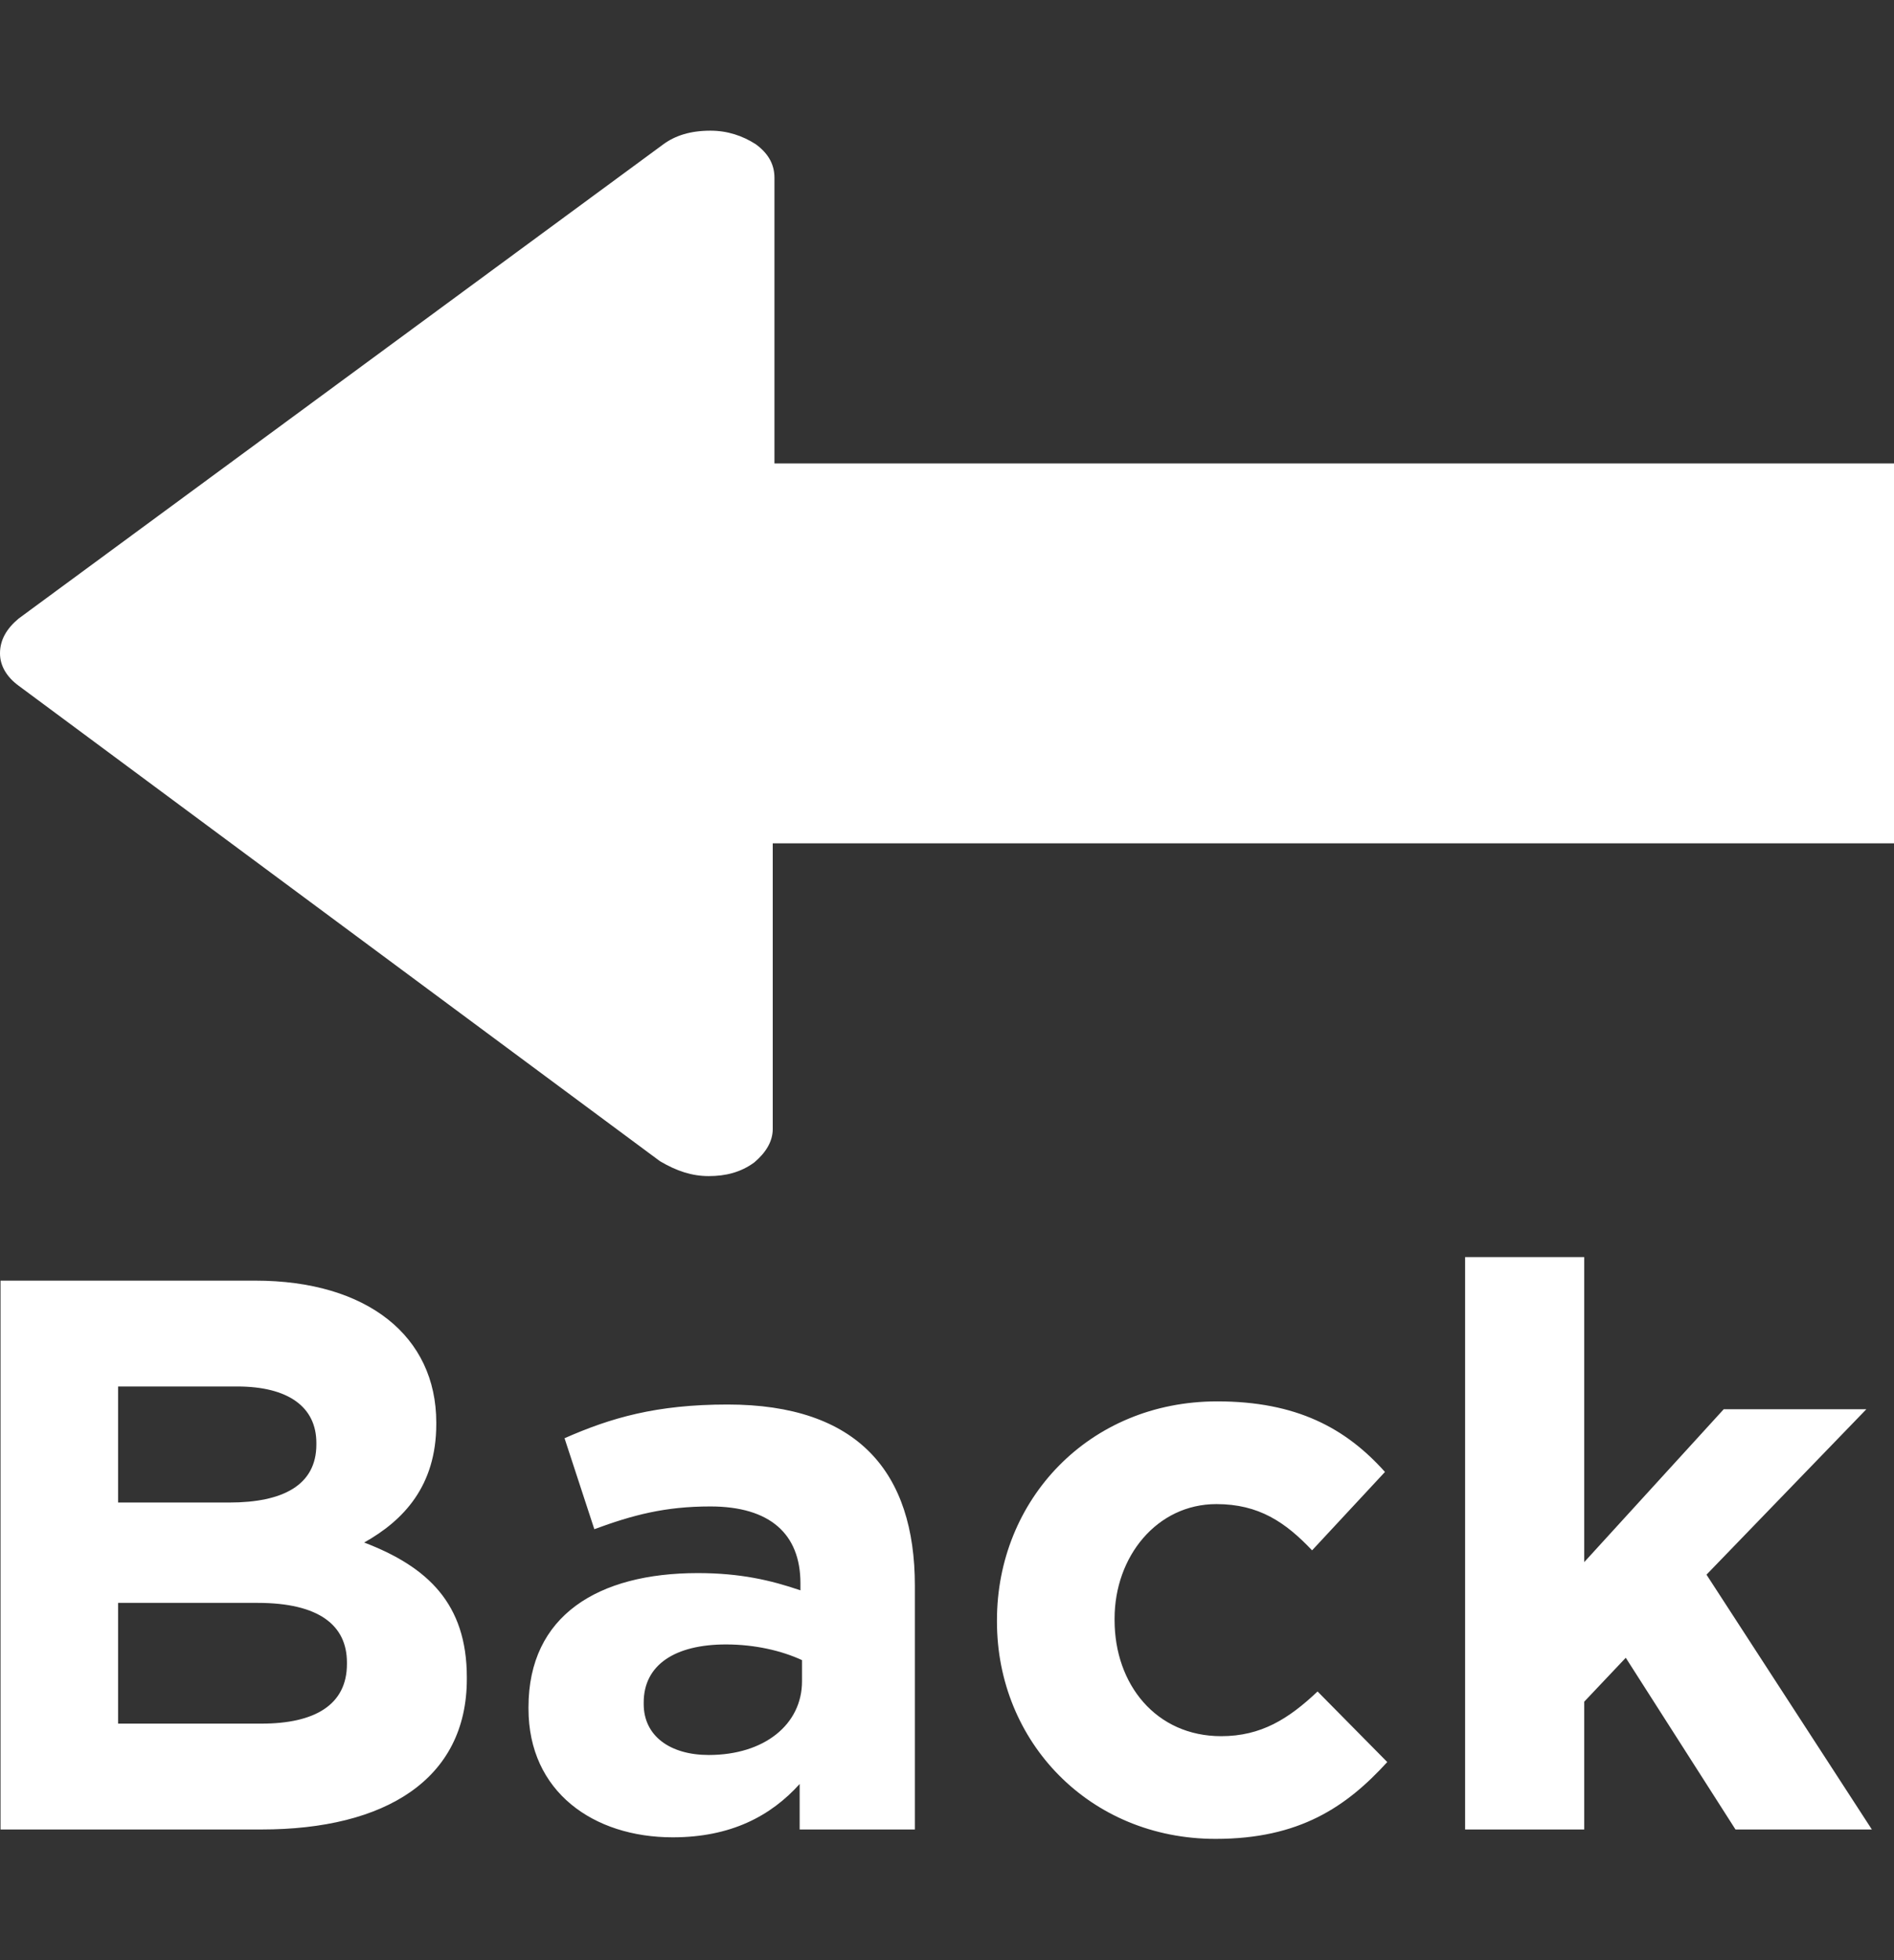 <svg width="29" height="30" viewBox="0 0 29 30" fill="none" xmlns="http://www.w3.org/2000/svg">
<rect x="0" y="0" width="29" height="30" fill="#333333" stroke="none"/>
<path d="M10.156 2.209C10.337 2.076 10.569 2 10.878 2C11.136 2 11.368 2.076 11.574 2.209C11.78 2.361 11.858 2.532 11.858 2.722V7.093H29V12.907H11.832V17.278C11.832 17.468 11.729 17.639 11.549 17.791C11.342 17.943 11.11 18 10.852 18C10.595 18 10.363 17.924 10.105 17.772L0.284 10.494C0.103 10.361 0 10.19 0 10C0 9.791 0.103 9.62 0.284 9.468L10.156 2.209Z" fill="white"/>
<path d="M7.148 25.696C7.148 27.232 5.9 28 4.004 28H0.008V19.6H3.908C5.624 19.6 6.68 20.452 6.68 21.772V21.796C6.68 22.744 6.176 23.272 5.576 23.608C6.548 23.98 7.148 24.544 7.148 25.672V25.696ZM4.844 22.108V22.084C4.844 21.532 4.412 21.22 3.632 21.22H1.808V22.996H3.512C4.328 22.996 4.844 22.732 4.844 22.108ZM5.312 25.468V25.444C5.312 24.88 4.892 24.532 3.944 24.532H1.808V26.38H4.004C4.82 26.38 5.312 26.092 5.312 25.468ZM14.008 28H12.244V27.304C11.8 27.796 11.188 28.12 10.3 28.12C9.088 28.12 8.092 27.424 8.092 26.152V26.128C8.092 24.724 9.16 24.076 10.684 24.076C11.332 24.076 11.8 24.184 12.256 24.34V24.232C12.256 23.476 11.788 23.056 10.876 23.056C10.18 23.056 9.688 23.188 9.1 23.404L8.644 22.012C9.352 21.7 10.048 21.496 11.14 21.496C13.132 21.496 14.008 22.528 14.008 24.268V28ZM12.28 25.732V25.408C11.968 25.264 11.56 25.168 11.116 25.168C10.336 25.168 9.856 25.48 9.856 26.056V26.08C9.856 26.572 10.264 26.86 10.852 26.86C11.704 26.86 12.28 26.392 12.28 25.732ZM21.241 26.968C20.617 27.652 19.898 28.144 18.613 28.144C16.681 28.144 15.265 26.656 15.265 24.82V24.796C15.265 22.96 16.669 21.448 18.637 21.448C19.849 21.448 20.605 21.856 21.206 22.528L20.09 23.728C19.681 23.296 19.273 23.02 18.625 23.02C17.713 23.02 17.066 23.824 17.066 24.772V24.796C17.066 25.78 17.701 26.572 18.698 26.572C19.309 26.572 19.73 26.308 20.174 25.888L21.241 26.968ZM28.661 28H26.573L24.893 25.372L24.257 26.044V28H22.433V19.24H24.257V23.908L26.393 21.568H28.577L26.129 24.1L28.661 28Z" fill="white"/>
</svg>
